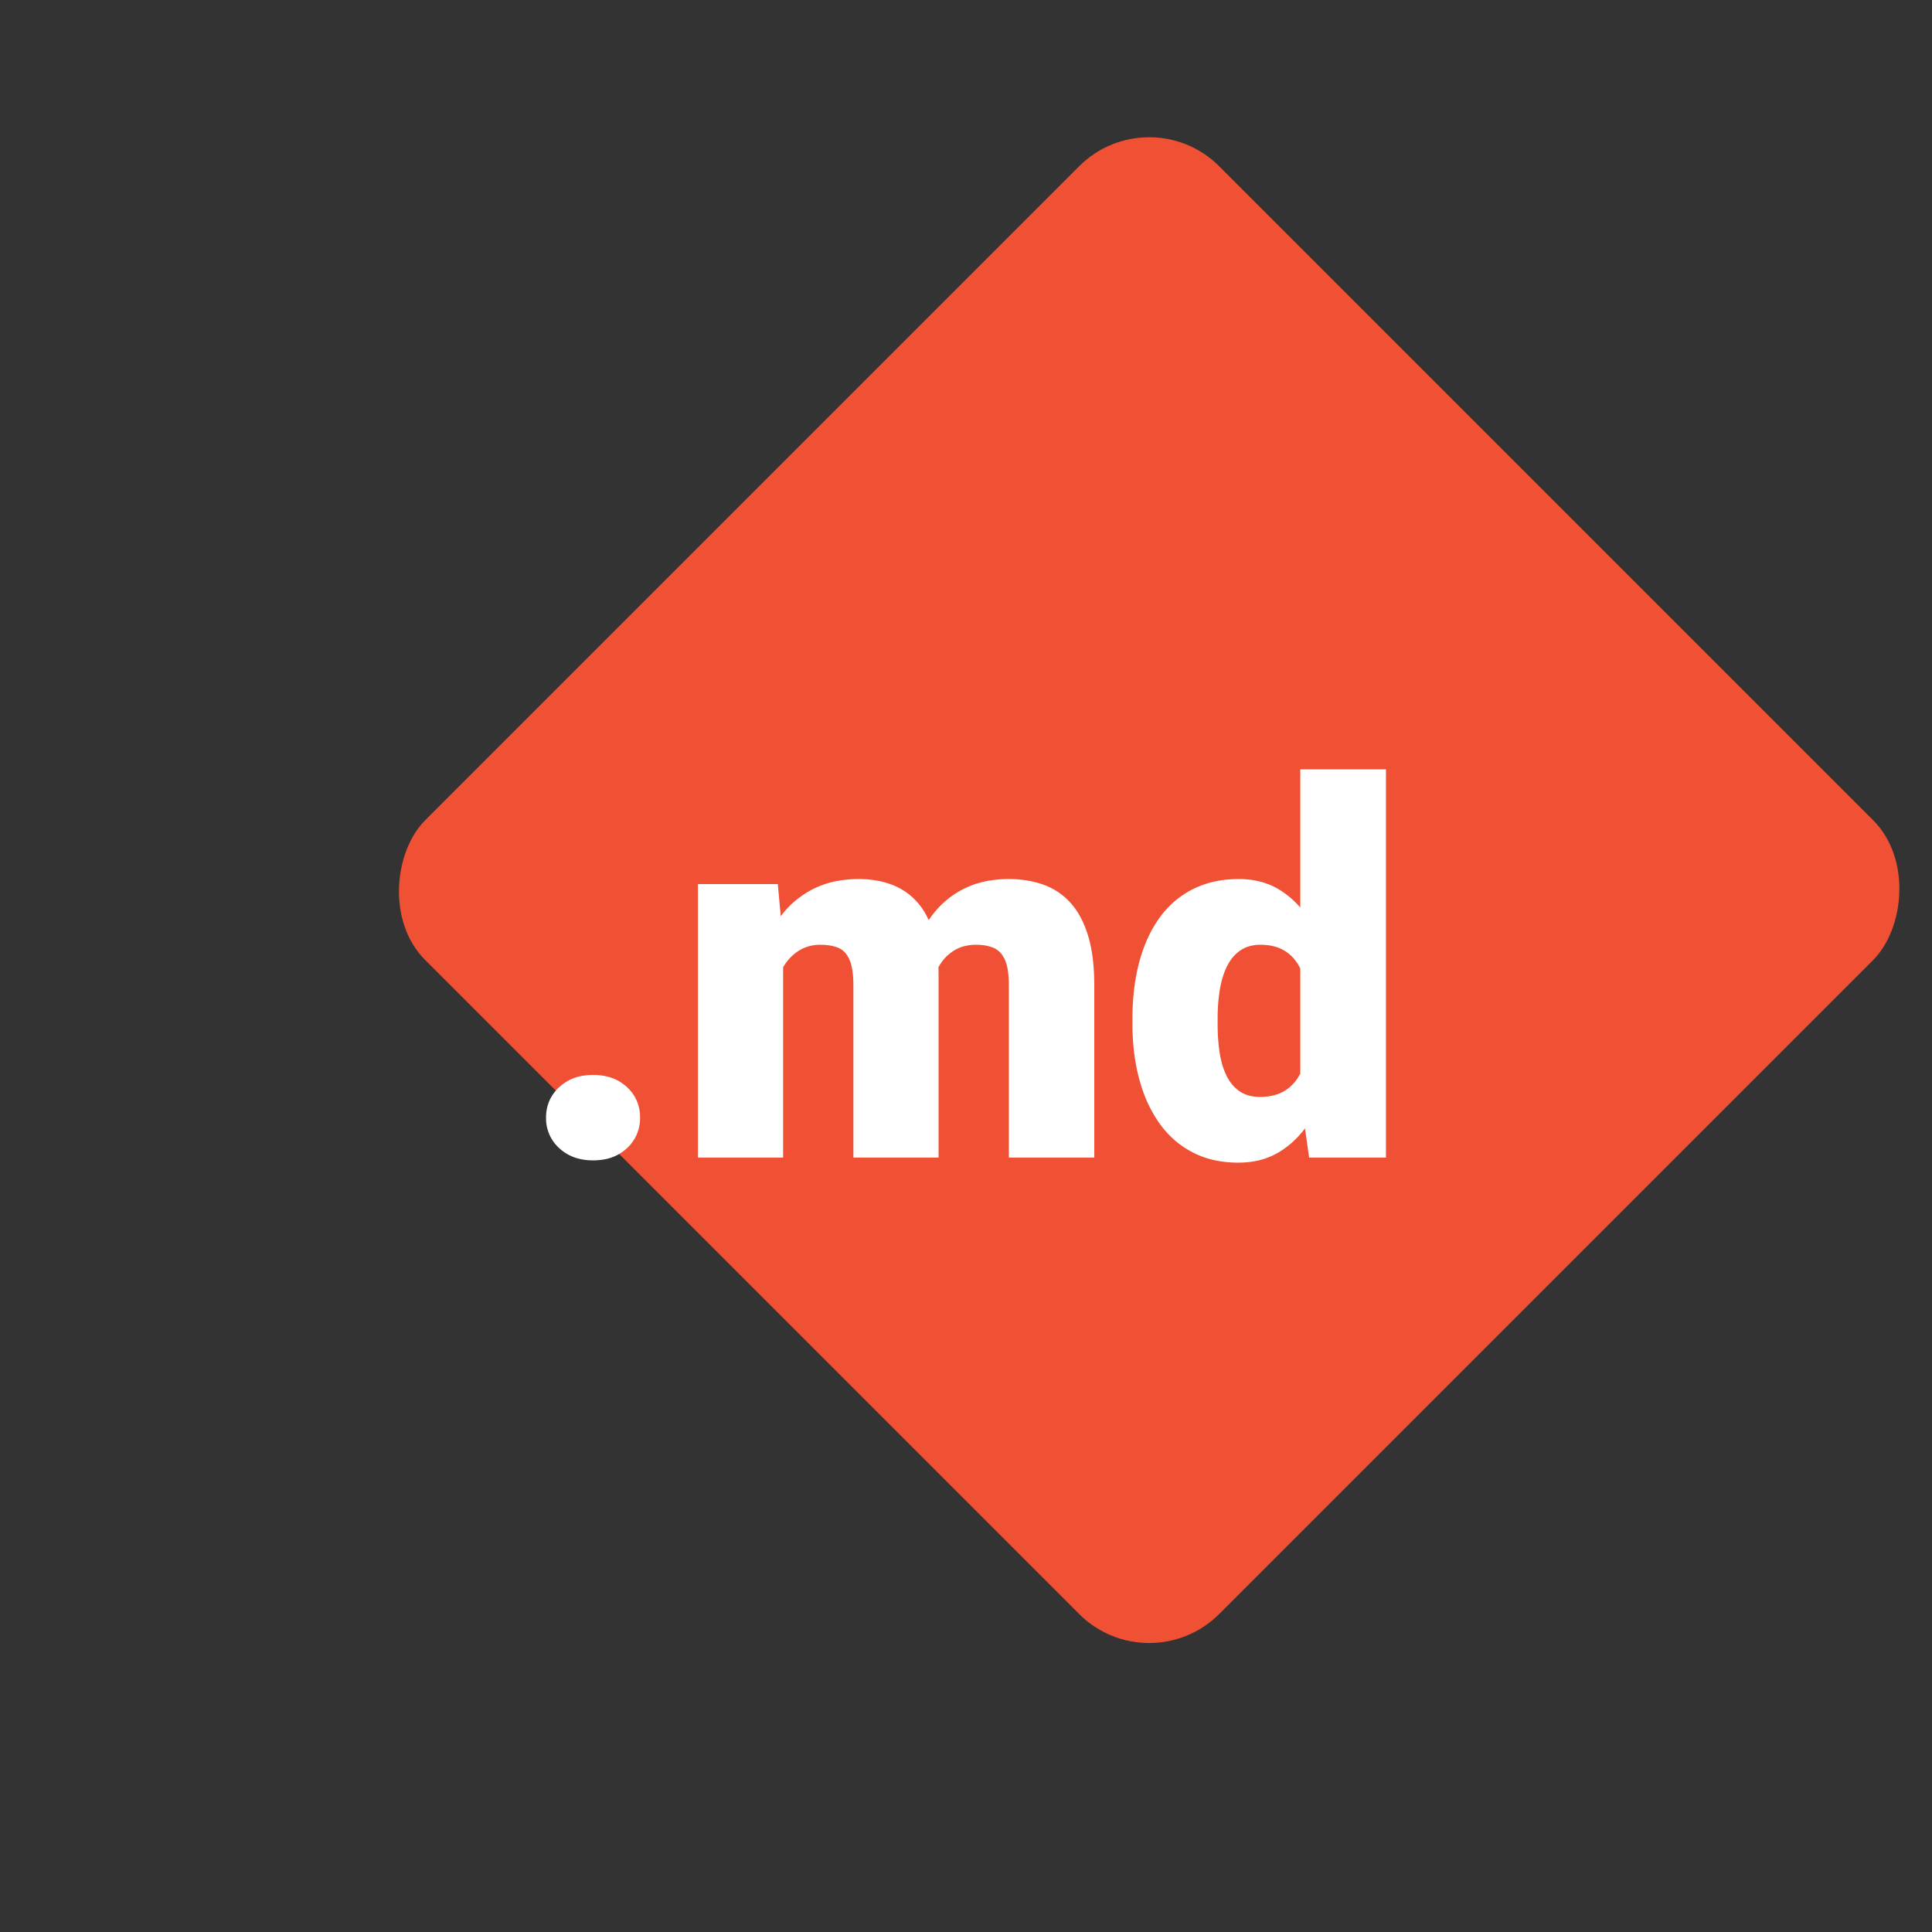 <svg xmlns="http://www.w3.org/2000/svg" viewBox="0 0 500 500" width="500" height="500">
    <rect x="0" y="0" width="500" height="500" fill="#333333" stroke="none"/>
    <rect x="57.312" y="57.312" width="290.568" height="290.568"
        style="fill:#f05033;transform-box:fill-box;transform-origin:50% 50%"
        transform="rotate(45 -33.52 80.924)" rx="25.628" ry="25.628" />
    <path
        d="m240.416 261.773-6.149.132a59 59 0 0 1 .528-8.018 48 48 0 0 1 1.141-5.719 35.6 35.6 0 0 1 2.539-6.798 29.5 29.5 0 0 1 2.497-4.127 23.2 23.2 0 0 1 8.407-7.195 23.3 23.3 0 0 1 6.934-2.193 31 31 0 0 1 4.774-.359 28.5 28.5 0 0 1 5.608.535q1.676.336 3.289.906a17.14 17.14 0 0 1 6.998 4.642 18.6 18.6 0 0 1 2.689 3.854 26 26 0 0 1 1.688 3.987q.104.315.203.632 1.635 5.264 1.635 12.984v44.546h-22.11v-44.546a31 31 0 0 0-.08-2.298q-.205-2.718-.934-4.342a7.2 7.2 0 0 0-.905-1.516 5.1 5.1 0 0 0-2.006-1.558q-1.783-.767-4.199-.815l-.314-.002a13 13 0 0 0-2.672.268 9.7 9.7 0 0 0-2.758 1.039 11.3 11.3 0 0 0-3.73 3.487l-.096.144a15.3 15.3 0 0 0-1.651 3.355q-.366 1.036-.606 2.107a28 28 0 0 0-.616 4.127 34 34 0 0 0-.104 2.741m-40.424 0-5.038.132a55 55 0 0 1 .623-8.441 45 45 0 0 1 1.143-5.296 35.6 35.6 0 0 1 2.697-6.882 29.4 29.4 0 0 1 2.536-4.043q3.466-4.643 8.536-7.195a23.6 23.6 0 0 1 7.154-2.222 31 31 0 0 1 4.588-.33 27 27 0 0 1 4.956.447 21.6 21.6 0 0 1 3.483.96 16.7 16.7 0 0 1 6.541 4.383 17.4 17.4 0 0 1 2.688 3.907 24.3 24.3 0 0 1 1.531 3.81 31 31 0 0 1 1.007 4.508q.347 2.338.436 5.008.03.918.029 1.835v47.228h-22.043v-44.414a33 33 0 0 0-.081-2.364q-.173-2.328-.705-3.858-.105-.295-.228-.582a7.4 7.4 0 0 0-.865-1.479 5 5 0 0 0-2.047-1.596 9.5 9.5 0 0 0-1.894-.55 14 14 0 0 0-1.993-.22 21 21 0 0 0-.757-.014 10.9 10.9 0 0 0-3.211.46 9.7 9.7 0 0 0-1.957.847q-2.29 1.31-3.893 3.631a16 16 0 0 0-1.765 3.4 20 20 0 0 0-.654 2.062 25.3 25.3 0 0 0-.704 4.155 30 30 0 0 0-.113 2.713M338.8 299.582l-2.29-16.222v-84.253h22.175v100.475zm-45.725-34.537v-1.375c-.007-2.801.169-5.6.527-8.38a50 50 0 0 1 1.239-6.306 38.7 38.7 0 0 1 2.356-6.537 30.6 30.6 0 0 1 2.878-4.909q3.464-4.808 8.633-7.424a24.1 24.1 0 0 1 7.459-2.308 31 31 0 0 1 4.448-.31 22.2 22.2 0 0 1 5.641.695 18.1 18.1 0 0 1 4.889 2.086 23.5 23.5 0 0 1 6.144 5.542 28 28 0 0 1 1.576 2.209 42 42 0 0 1 3.39 6.491 54 54 0 0 1 1.843 5.121q2.027 6.64 3.074 14.293v1.634a87 87 0 0 1-2.234 10.744 86 86 0 0 1-.84 2.83 50 50 0 0 1-2.823 7.053 42 42 0 0 1-2.41 4.231q-3.207 4.905-7.753 7.685a18.9 18.9 0 0 1-7.506 2.584q-1.555.201-3.123.198a28.8 28.8 0 0 1-6.335-.671 22.7 22.7 0 0 1-5.537-2.012q-5.137-2.68-8.57-7.523a33.2 33.2 0 0 1-3.897-7.366 41 41 0 0 1-1.303-4.016 51 51 0 0 1-1.557-9.093 62 62 0 0 1-.209-5.166m-91.776-36.24 1.373 14.98v55.797h-22.044v-70.777zm113.82 34.865v1.375q0 3.99.523 7.391a24 24 0 0 0 .712 3.197c.284.958.647 1.891 1.087 2.788.423.873.96 1.688 1.595 2.423a9.4 9.4 0 0 0 1.806 1.6q2.126 1.44 5.266 1.439 4.233.001 7.005-2.008l.027-.019a11.1 11.1 0 0 0 3.281-3.844 15 15 0 0 0 .84-1.913c.428-1.21.736-2.463.914-3.737a26 26 0 0 0 .257-3.763q0-.631-.026-1.265v-5.169q.129-4.315-.588-7.62-.72-3.303-2.257-5.527-1.54-2.222-3.86-3.369-2.322-1.143-5.461-1.144a10.7 10.7 0 0 0-2.469.265 8.1 8.1 0 0 0-2.732 1.173 9.9 9.9 0 0 0-2.729 2.803 12 12 0 0 0-.705 1.22 18.3 18.3 0 0 0-1.188 3.004 26 26 0 0 0-.71 3.08q-.588 3.5-.588 7.62m-173.804 25.576q0-4.707 3.401-7.882a11.66 11.66 0 0 1 6.359-2.998 16 16 0 0 1 2.406-.174c1.325-.01 2.645.153 3.927.485a11.3 11.3 0 0 1 4.872 2.687 10.34 10.34 0 0 1 3.363 7.517l.006.365a10.8 10.8 0 0 1-.98 4.633 10.7 10.7 0 0 1-2.389 3.25 11.46 11.46 0 0 1-6.06 2.949 16 16 0 0 1-2.739.224 14.7 14.7 0 0 1-4.034-.524 11.4 11.4 0 0 1-4.731-2.649 10.3 10.3 0 0 1-3.395-7.444 16 16 0 0 1-.006-.439"
        font-size="12" style="fill:#fff" />
</svg>